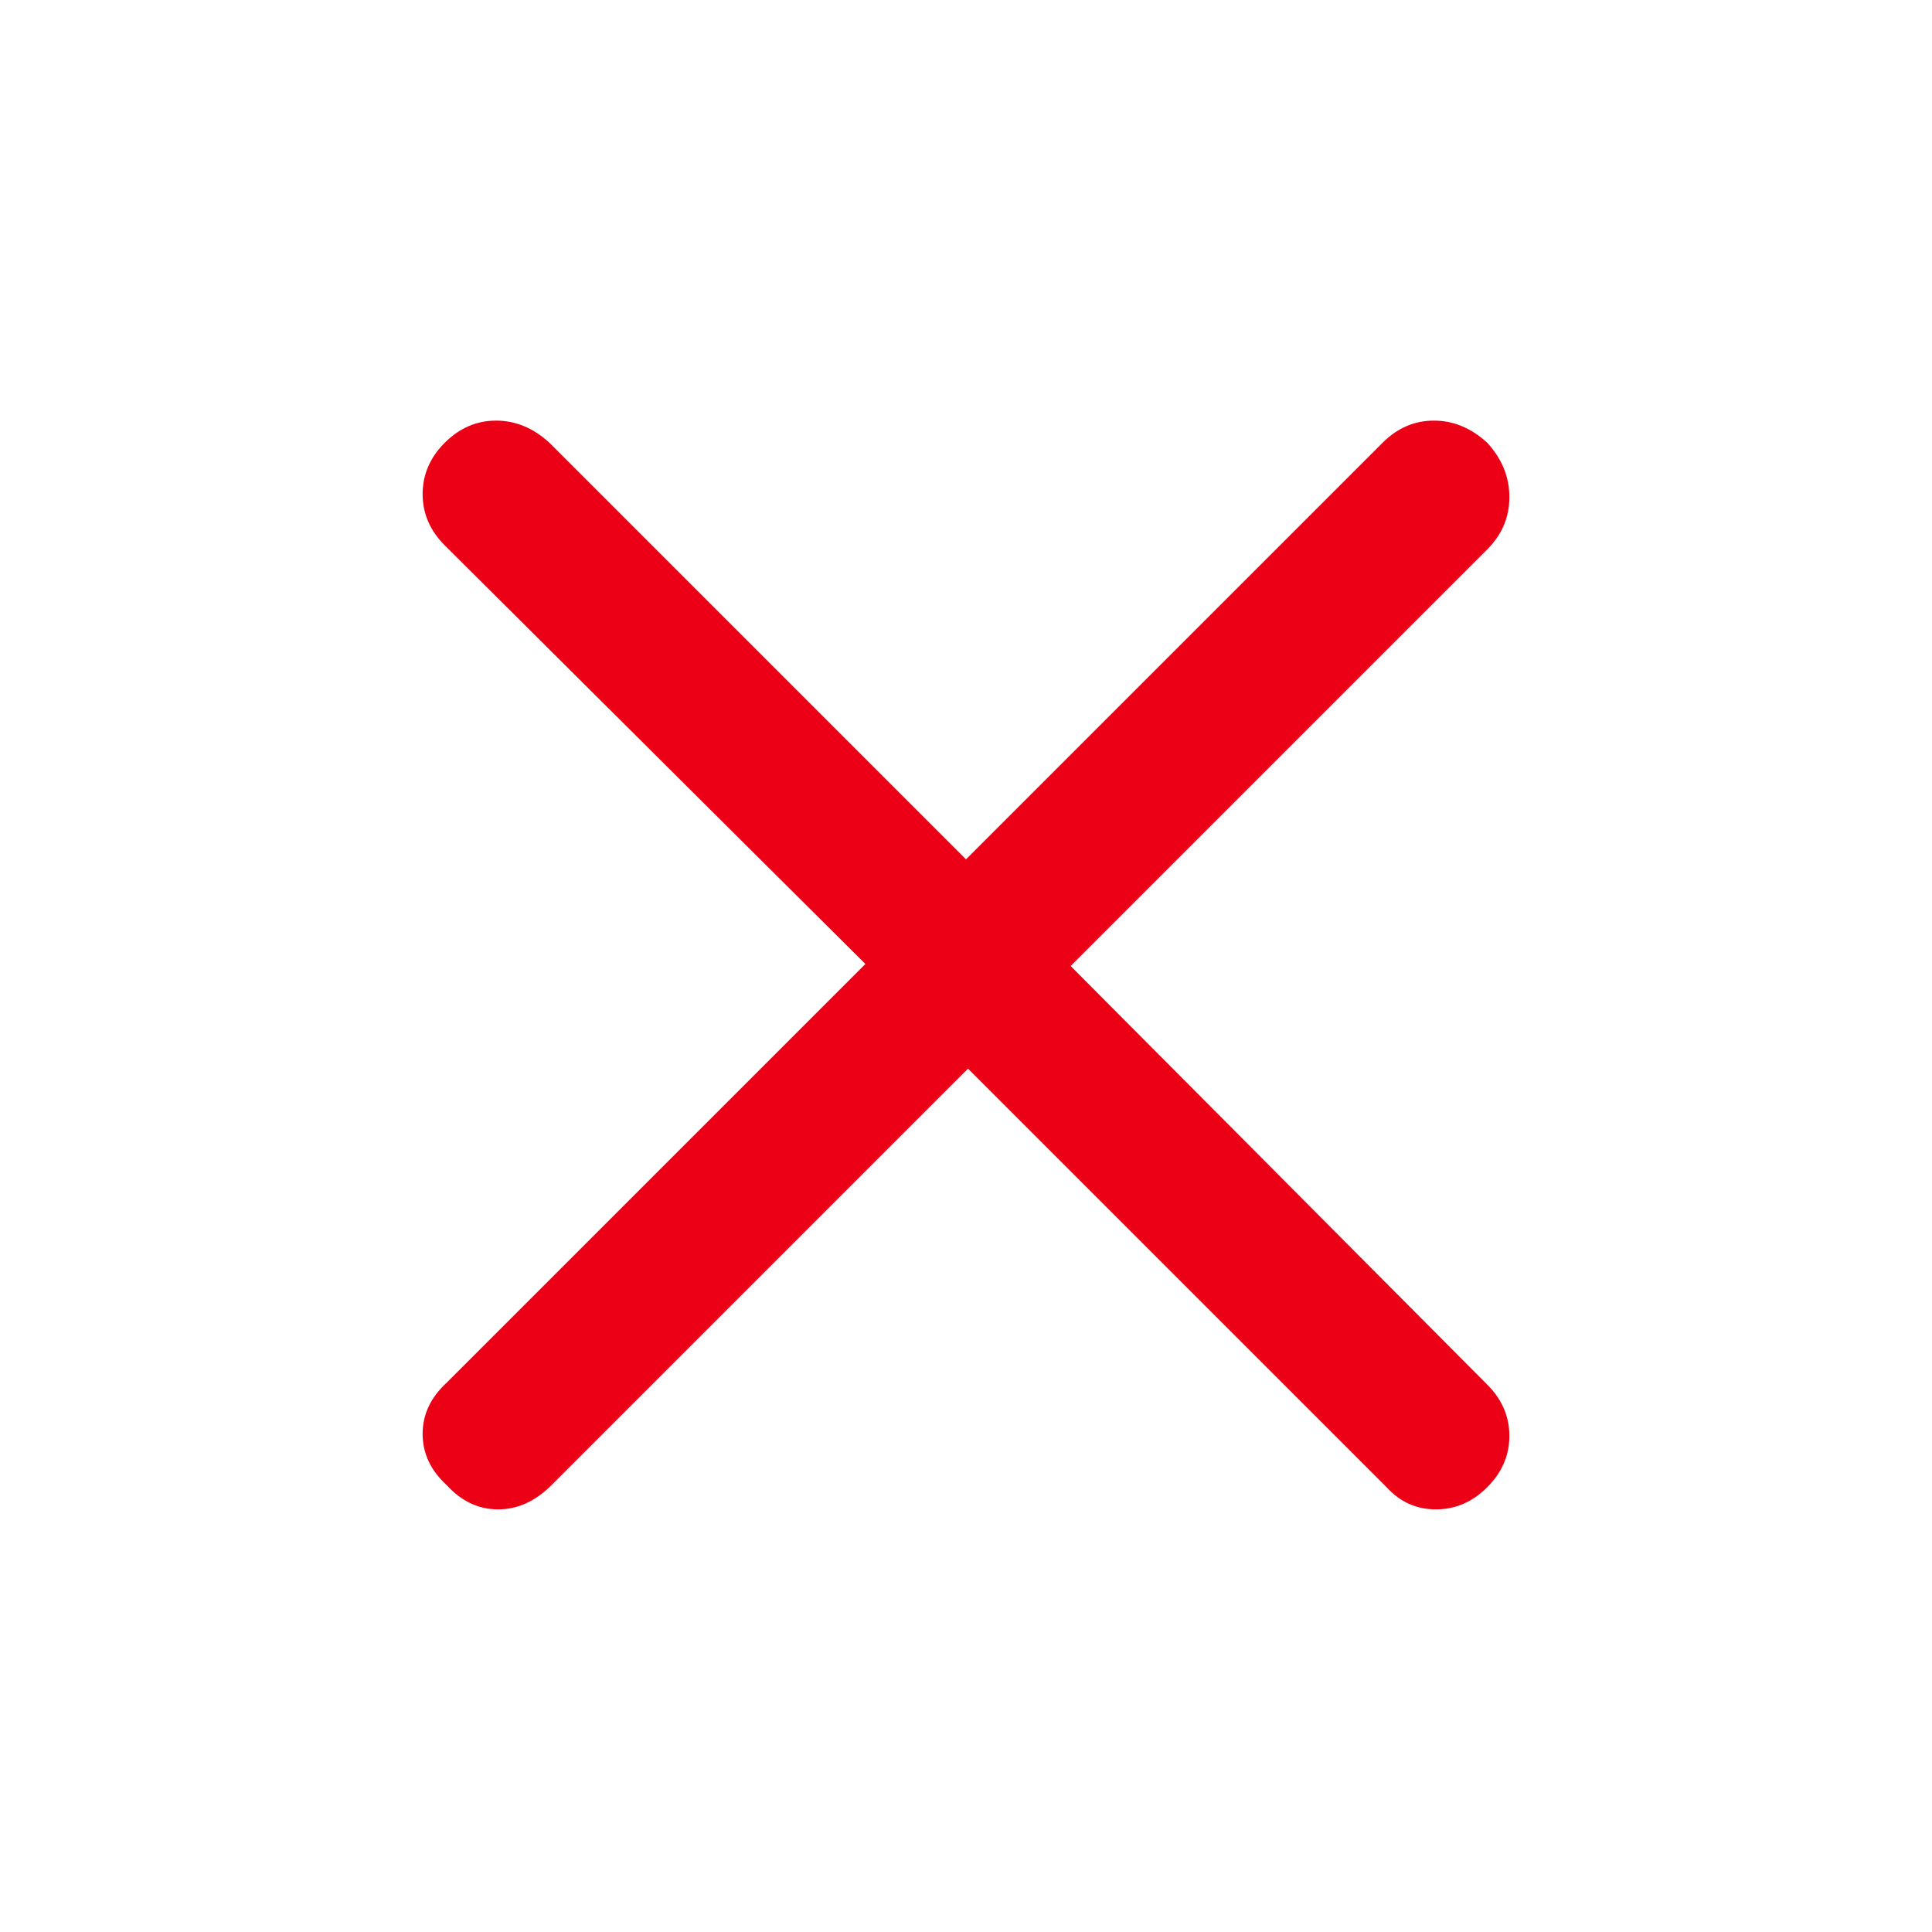 <svg xmlns="http://www.w3.org/2000/svg" height="48" width="48" fill="#EC0016"><path d="M24.05 26.55 13.7 36.9q-.6.6-1.325.6t-1.275-.6q-.6-.55-.6-1.275 0-.725.6-1.275l10.4-10.4-10.45-10.4q-.55-.55-.55-1.275 0-.725.55-1.275.55-.55 1.275-.55.725 0 1.325.55L24 21.35 34.35 11q.55-.55 1.275-.55.725 0 1.325.55.55.6.55 1.35 0 .75-.55 1.3L26.6 24l10.35 10.4q.55.55.55 1.275 0 .725-.55 1.275-.55.55-1.275.55-.725 0-1.225-.55Z"/></svg>